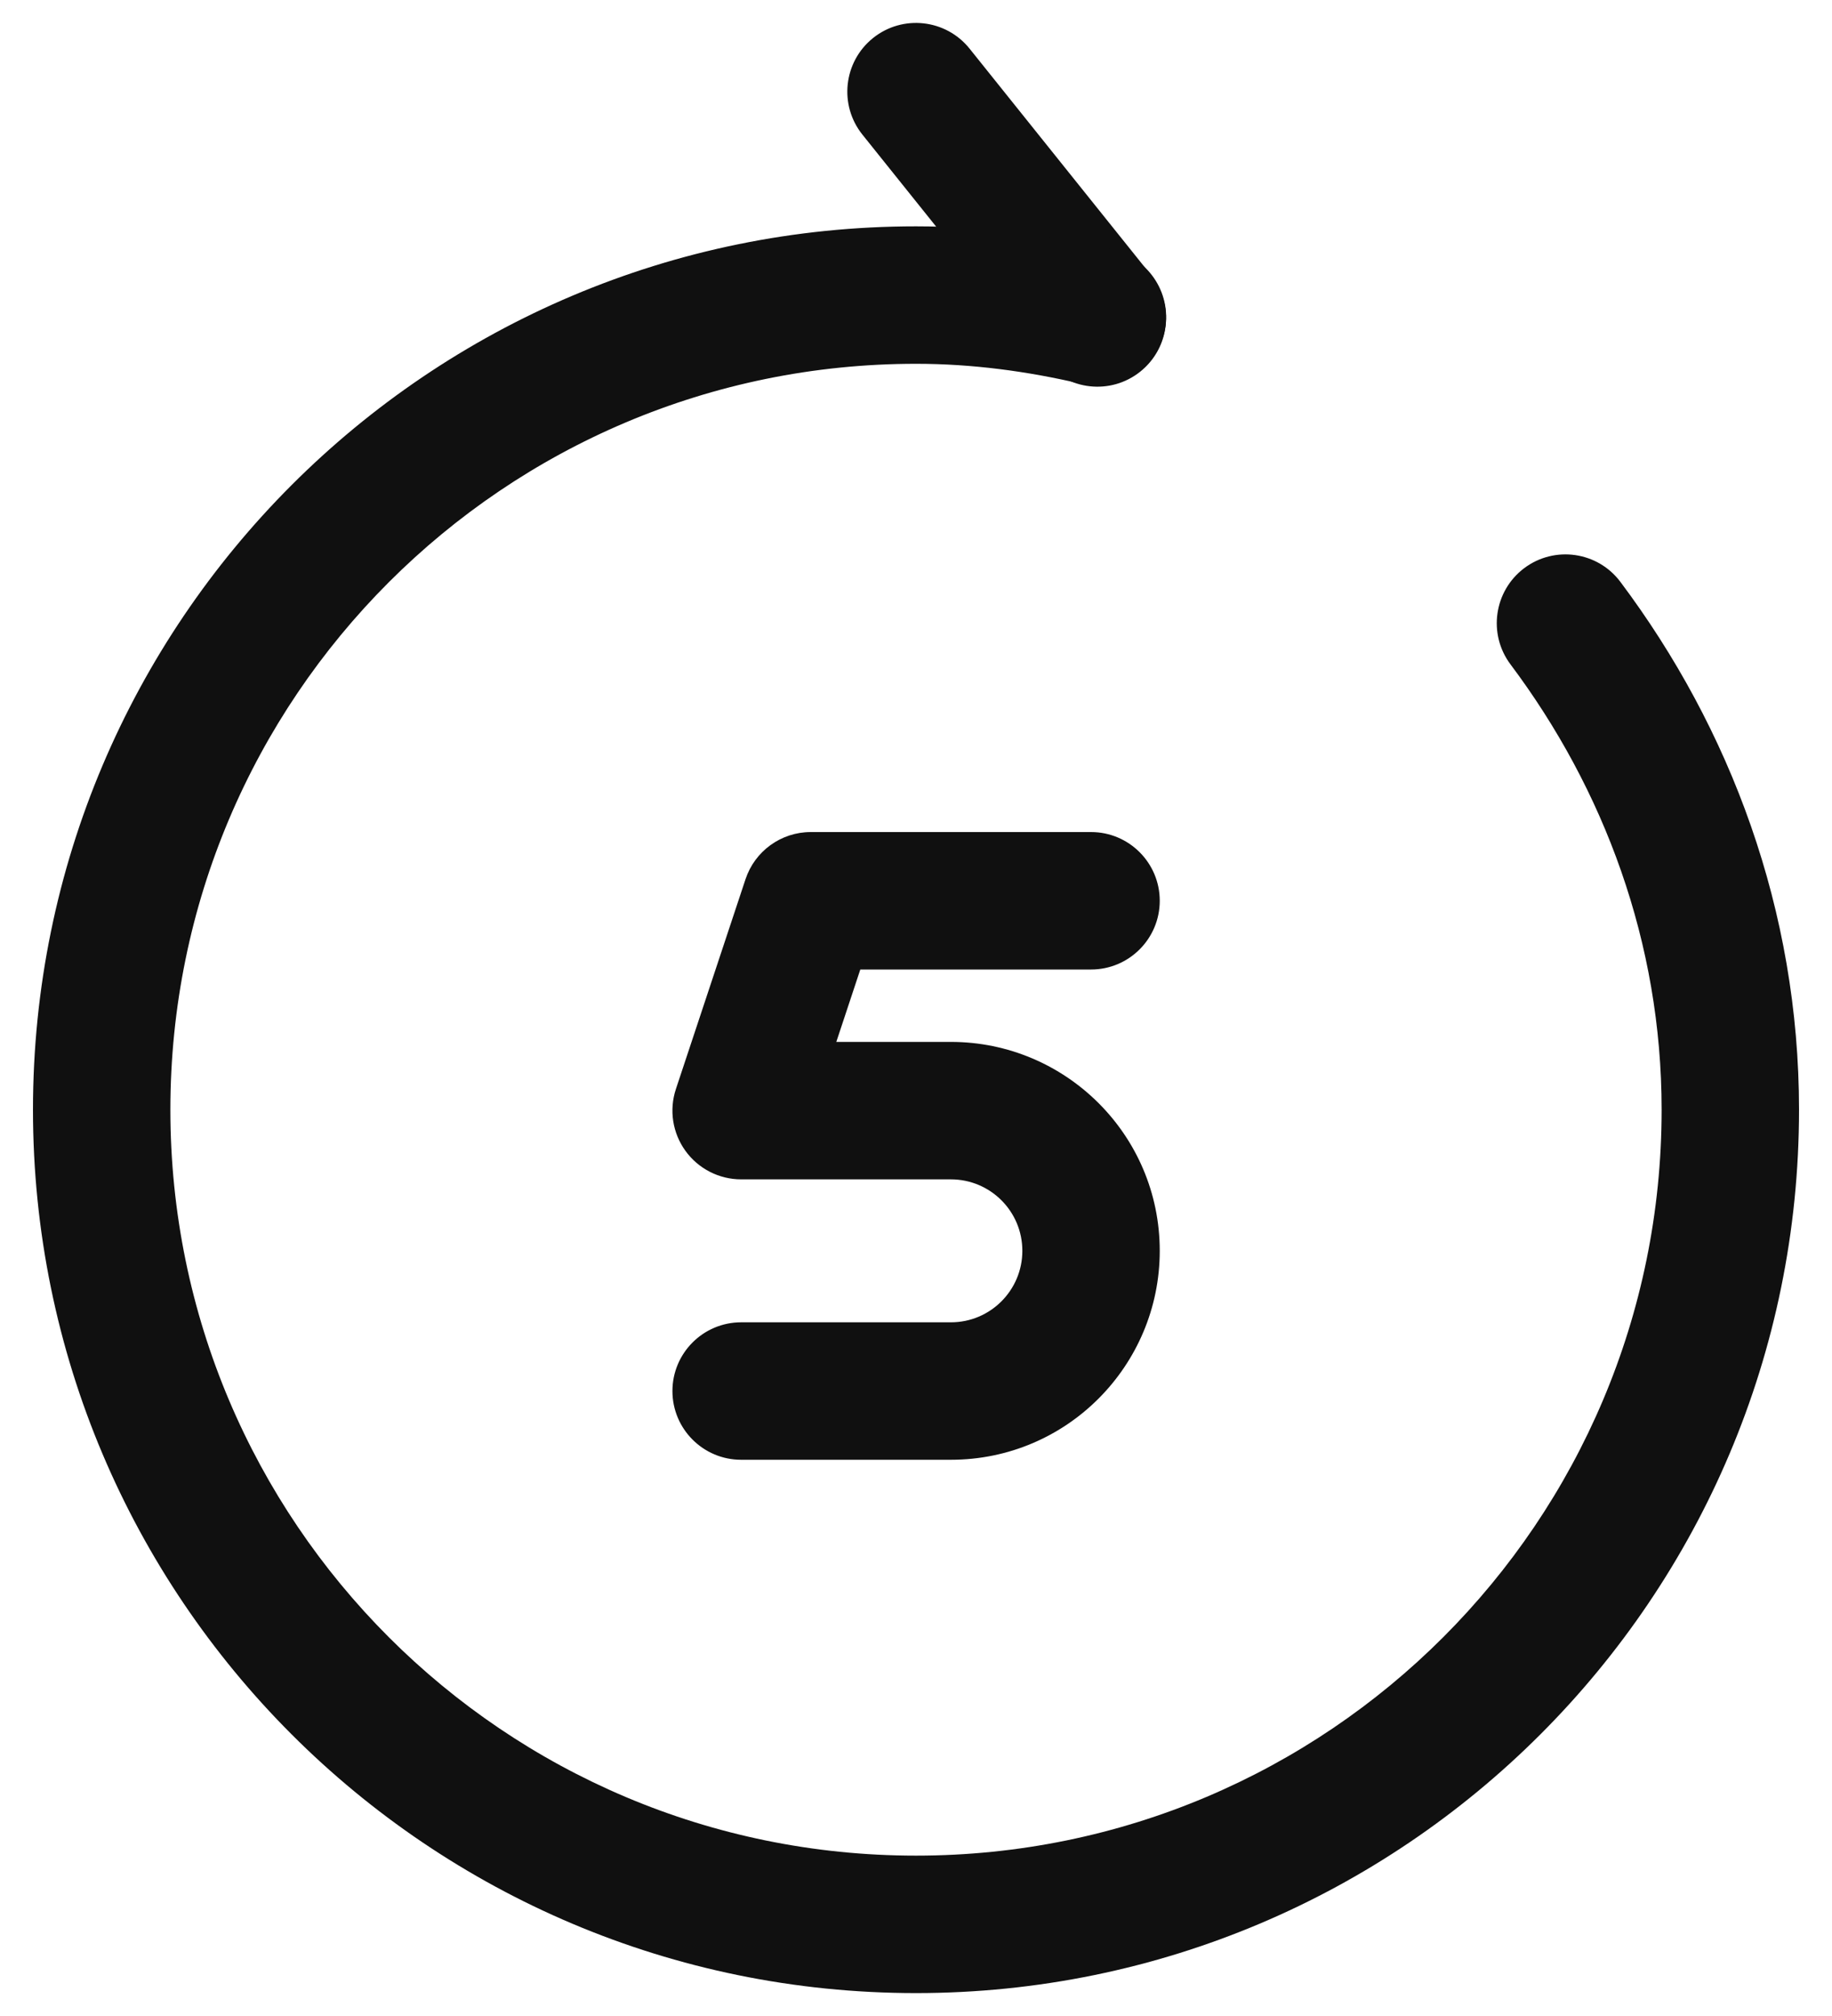 <svg width="20" height="22" viewBox="0 0 20 22" fill="none" xmlns="http://www.w3.org/2000/svg">
<path fill-rule="evenodd" clip-rule="evenodd" d="M9.531 0.415C9.854 0.156 10.326 0.208 10.585 0.531L12.565 3.001C12.824 3.324 12.772 3.796 12.449 4.055C12.126 4.314 11.654 4.262 11.395 3.939L9.415 1.469C9.156 1.146 9.208 0.674 9.531 0.415Z" fill="#101010"/>
<path fill-rule="evenodd" clip-rule="evenodd" d="M10 3.97C5.505 3.97 1.86 7.614 1.86 12.11C1.86 16.606 5.505 20.25 10 20.25C14.496 20.25 18.14 16.606 18.14 12.11C18.14 10.287 17.512 8.612 16.49 7.25C16.242 6.919 16.309 6.449 16.64 6.2C16.972 5.951 17.442 6.019 17.69 6.35C18.889 7.948 19.64 9.933 19.64 12.11C19.64 17.434 15.325 21.75 10 21.75C4.676 21.75 0.36 17.434 0.36 12.11C0.36 6.786 4.676 2.47 10 2.47C10.747 2.47 11.465 2.569 12.152 2.73C12.555 2.824 12.805 3.228 12.711 3.631C12.616 4.034 12.213 4.285 11.809 4.19C11.216 4.051 10.614 3.97 10 3.97Z" fill="#101010"/>
<path fill-rule="evenodd" clip-rule="evenodd" d="M8.139 9.594C8.241 9.287 8.528 9.08 8.851 9.08H11.911C12.325 9.08 12.661 9.416 12.661 9.83C12.661 10.244 12.325 10.58 11.911 10.58H9.392L9.13 11.37H10.381C11.632 11.37 12.661 12.383 12.661 13.65C12.661 14.901 11.648 15.93 10.381 15.93H8.091C7.677 15.93 7.341 15.594 7.341 15.18C7.341 14.766 7.677 14.43 8.091 14.43H10.381C10.813 14.43 11.161 14.079 11.161 13.65C11.161 13.217 10.81 12.87 10.381 12.87H8.091C7.85 12.87 7.624 12.754 7.483 12.559C7.342 12.364 7.303 12.113 7.379 11.884L8.139 9.594Z" fill="#101010"/>
</svg>
